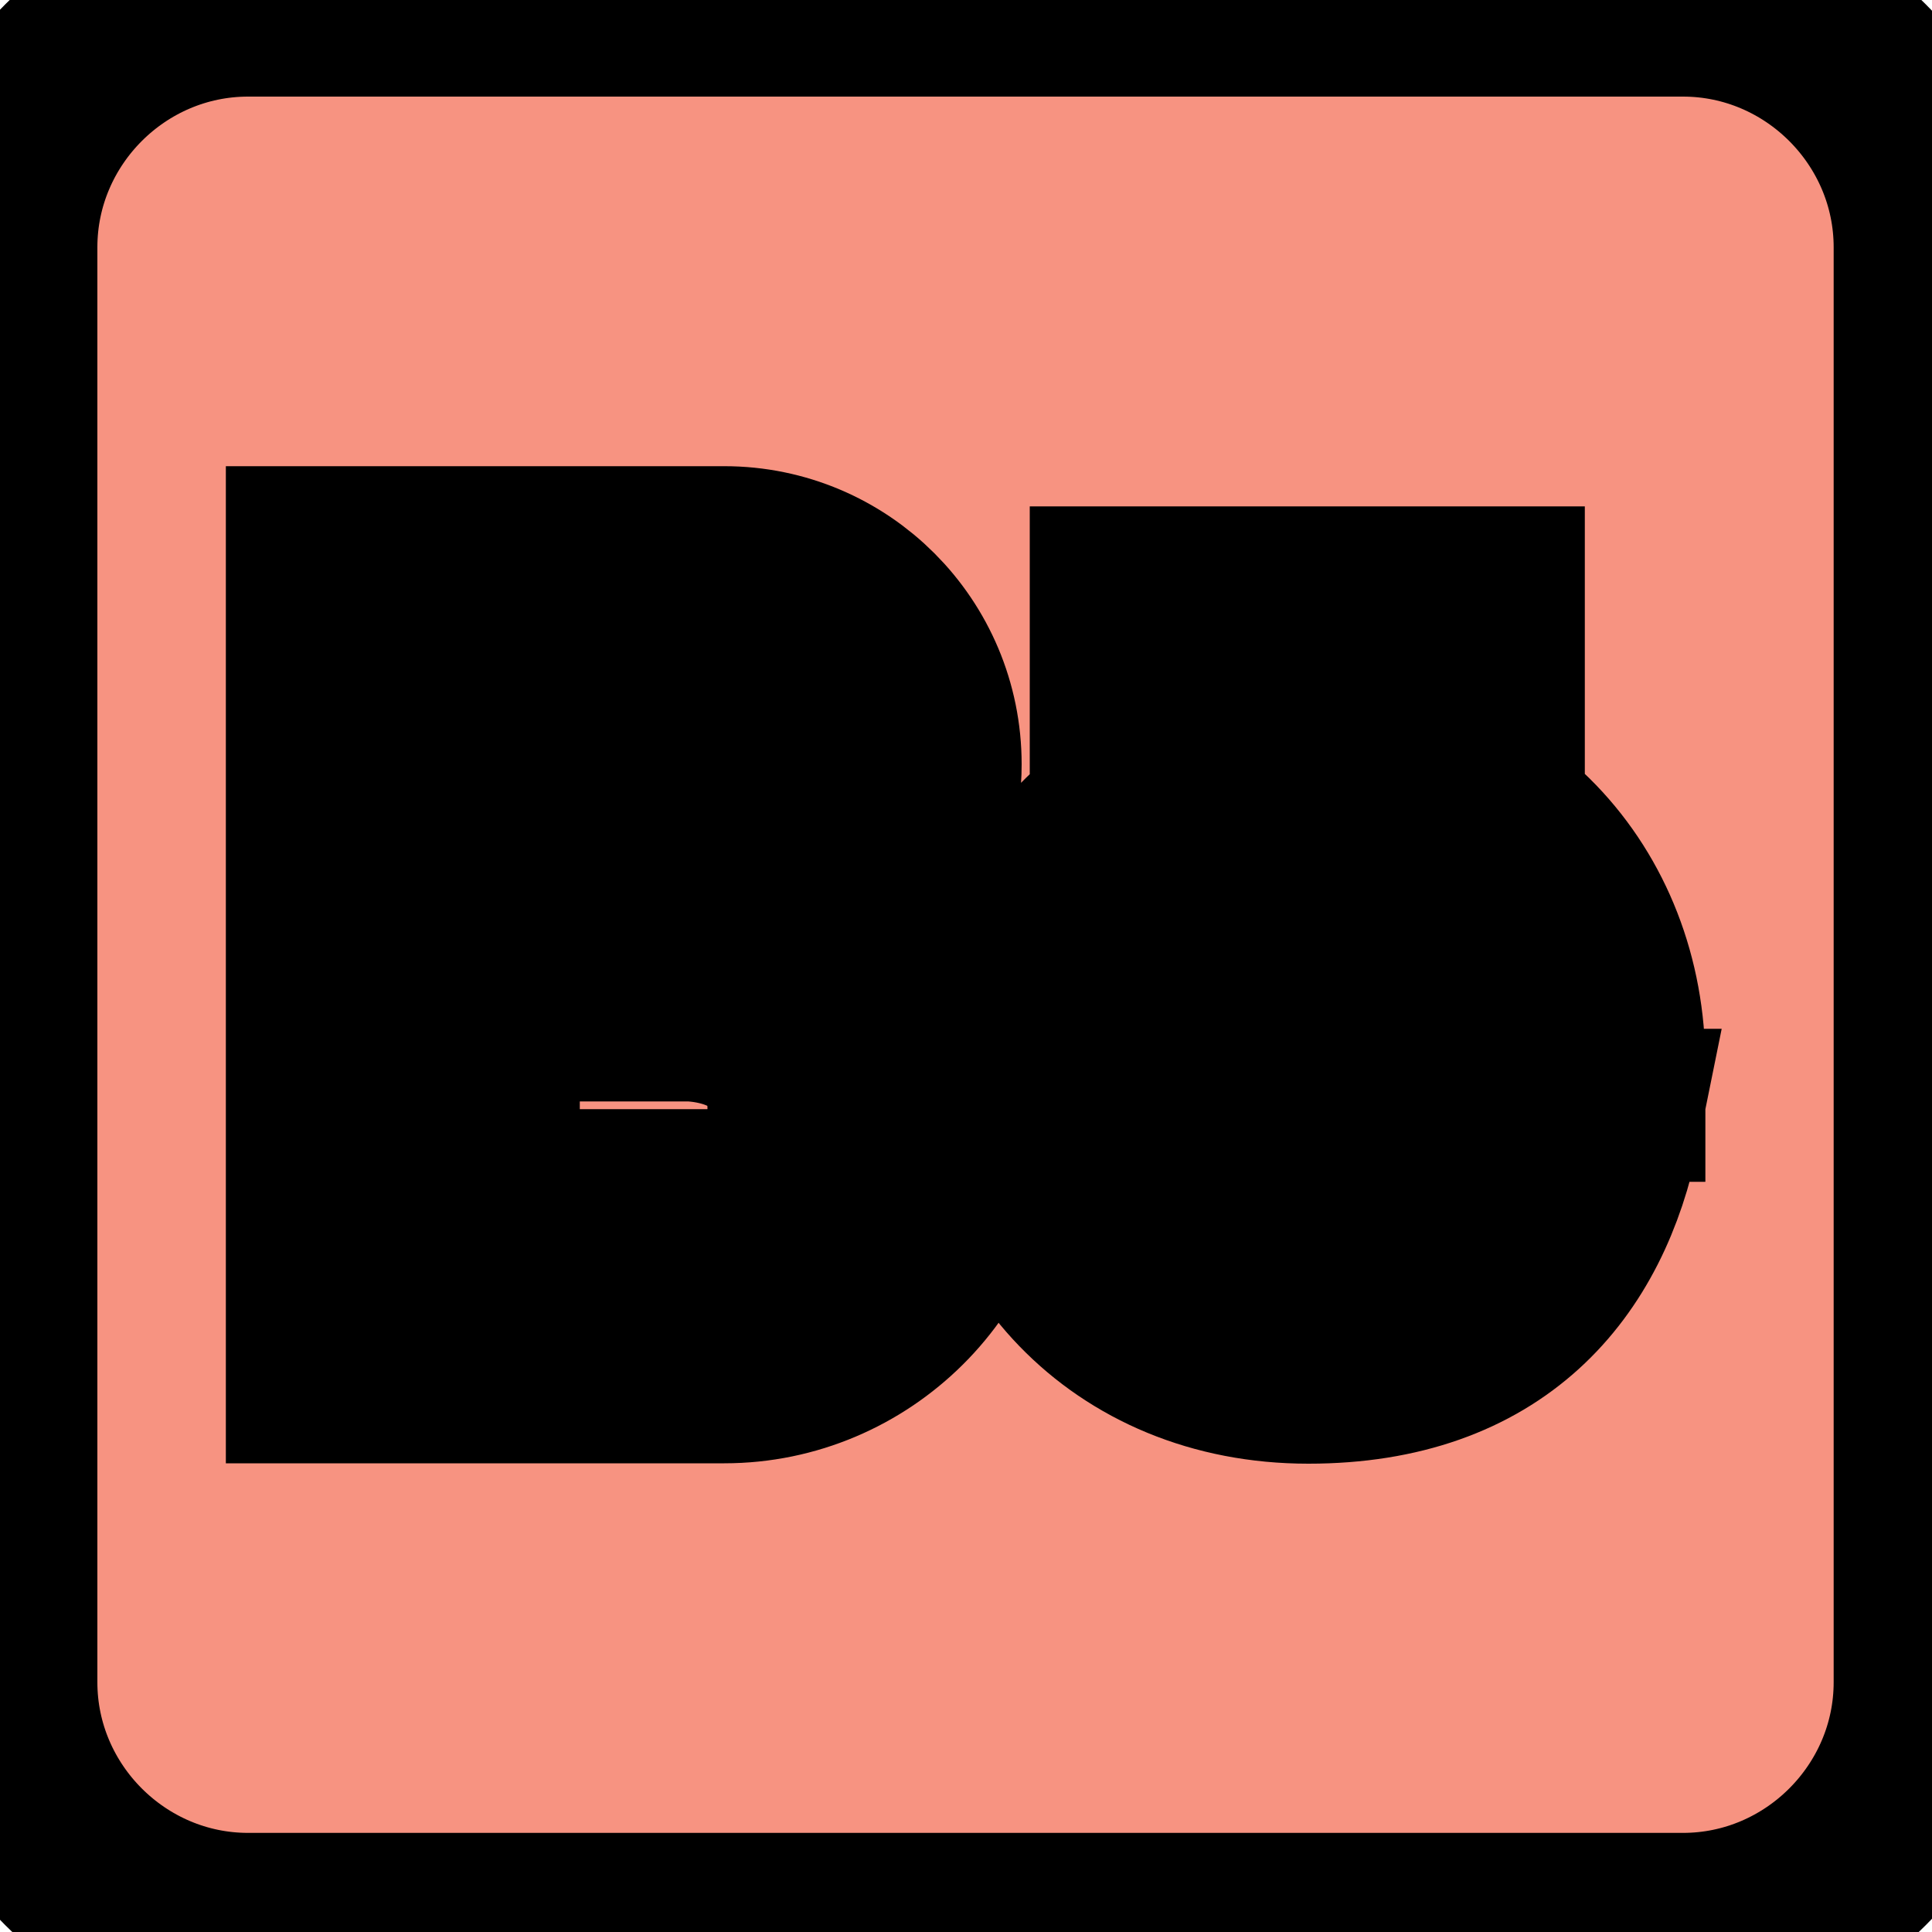 <svg width="10" height="10" xmlns="http://www.w3.org/2000/svg">

 <g>
  <title>background</title>
  <rect fill="none" id="canvas_background" height="12" width="12" y="-1" x="-1"/>
 </g>
 <g>
  <g stroke="null" id="svg_6">
   <title stroke="null" fill="#f79381">Layer 1</title>
   <path stroke="null" id="svg_2" fill-rule="evenodd" clip-rule="evenodd" fill="#f79381" d="m3.956,4.161c0,-0.23 -0.189,-0.416 -0.42,-0.416l-1.035,0l0,0.832l1.035,0c0.231,0 0.42,-0.186 0.42,-0.417z"/>
   <path stroke="null" id="svg_3" fill-rule="evenodd" clip-rule="evenodd" fill="#f79381" d="m3.536,5.201l-1.035,0l0,1.04l1.248,0c0.23,0 0.413,-0.269 0.413,-0.5c0,-0.442 -0.396,-0.541 -0.626,-0.541z"/>
   <path stroke="null" id="svg_4" fill-rule="evenodd" clip-rule="evenodd" fill="#f79381" d="m8.711,-0l-7.427,0c-0.703,0 -1.28,0.577 -1.28,1.28l0,7.427c0,0.703 0.577,1.28 1.28,1.28l7.427,0c0.703,0 1.28,-0.577 1.28,-1.28l0,-7.427c0,-0.703 -0.577,-1.28 -1.28,-1.28zm-2.881,3.121l1.873,0l0,0.624l-1.873,0l0,-0.624zm-2.081,3.953l-2.08,0l0,-4.161l2.08,0c0.573,0 1.039,0.465 1.039,1.043c0,0.372 -0.201,0.701 -0.496,0.884c0.407,0.142 0.709,0.529 0.709,0.984c-0,0.69 -0.567,1.25 -1.252,1.25zm4.578,-1.457l-2.287,0c0.029,0.458 0.336,0.833 0.732,0.833c0.389,0 0.608,-0.25 0.685,-0.625l0.844,0c-0.142,0.707 -0.59,1.251 -1.529,1.251c-0.945,0 -1.565,-0.696 -1.565,-1.564c0,-0.862 0.618,-1.558 1.563,-1.558c0.939,0 1.557,0.696 1.557,1.558c0,0.035 0,0.063 0,0.105z"/>
   <path stroke="null" id="svg_5" fill-rule="evenodd" clip-rule="evenodd" fill="#f79381" d="m6.772,4.582c-0.366,0 -0.644,0.245 -0.691,0.62l1.376,0c-0.059,-0.375 -0.325,-0.62 -0.685,-0.62z"/>
  </g>
 </g>
</svg>